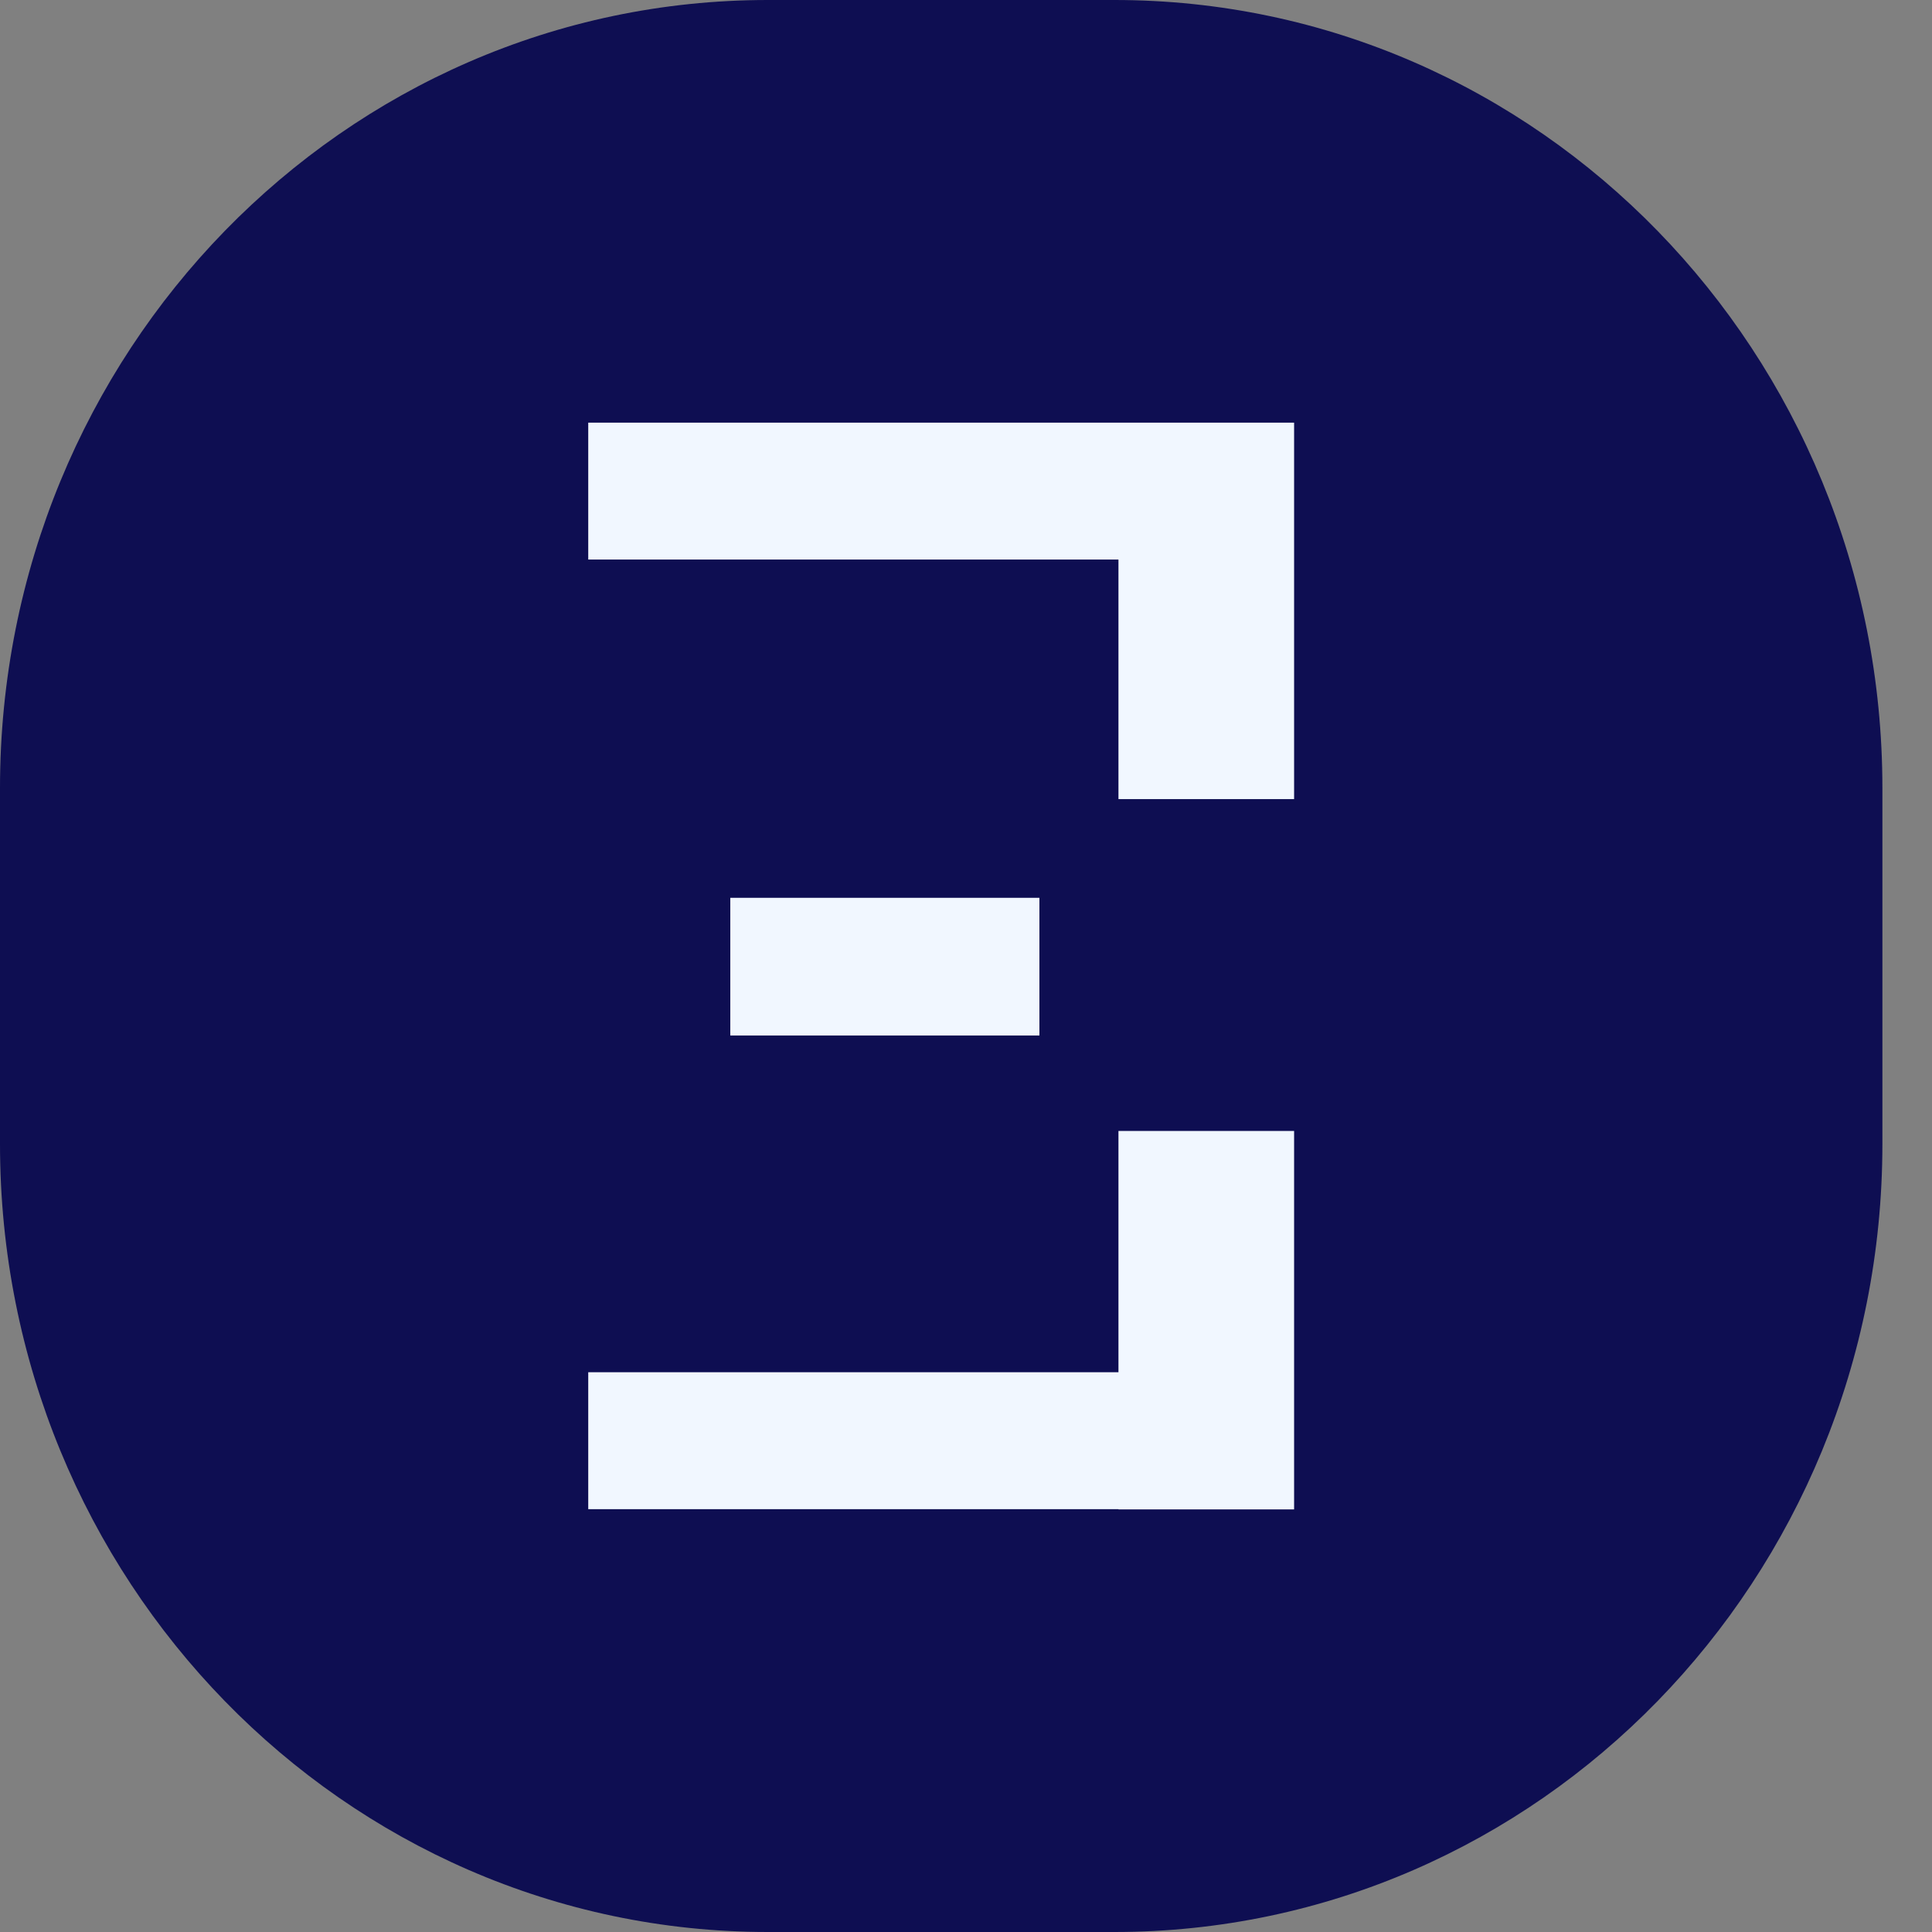 <svg width="34" height="34" viewBox="0 0 34 34" fill="none" xmlns="http://www.w3.org/2000/svg">
<rect x="0" y="0" width="34" height="34" fill="#808080" stroke="none"/>
<path d="M19.614 0H13.512C6.05 0 0 6.209 0 13.868V20.132C0 27.791 6.05 34 13.512 34H19.614C27.077 34 33.127 27.791 33.127 20.132V13.868C33.127 6.209 27.077 0 19.614 0Z" fill="#0E0E52"/>
<path fill-rule="evenodd" clip-rule="evenodd" d="M10.352 7.438H19.683H22.774V14.063H19.683V9.847H10.352V7.438ZM22.774 19.903H19.683V24.149H10.352V26.559H19.683V26.563H22.774V19.903ZM18.292 15.8V18.223H12.852V15.8H18.292Z" fill="#F1F7FF"/>
</svg>
